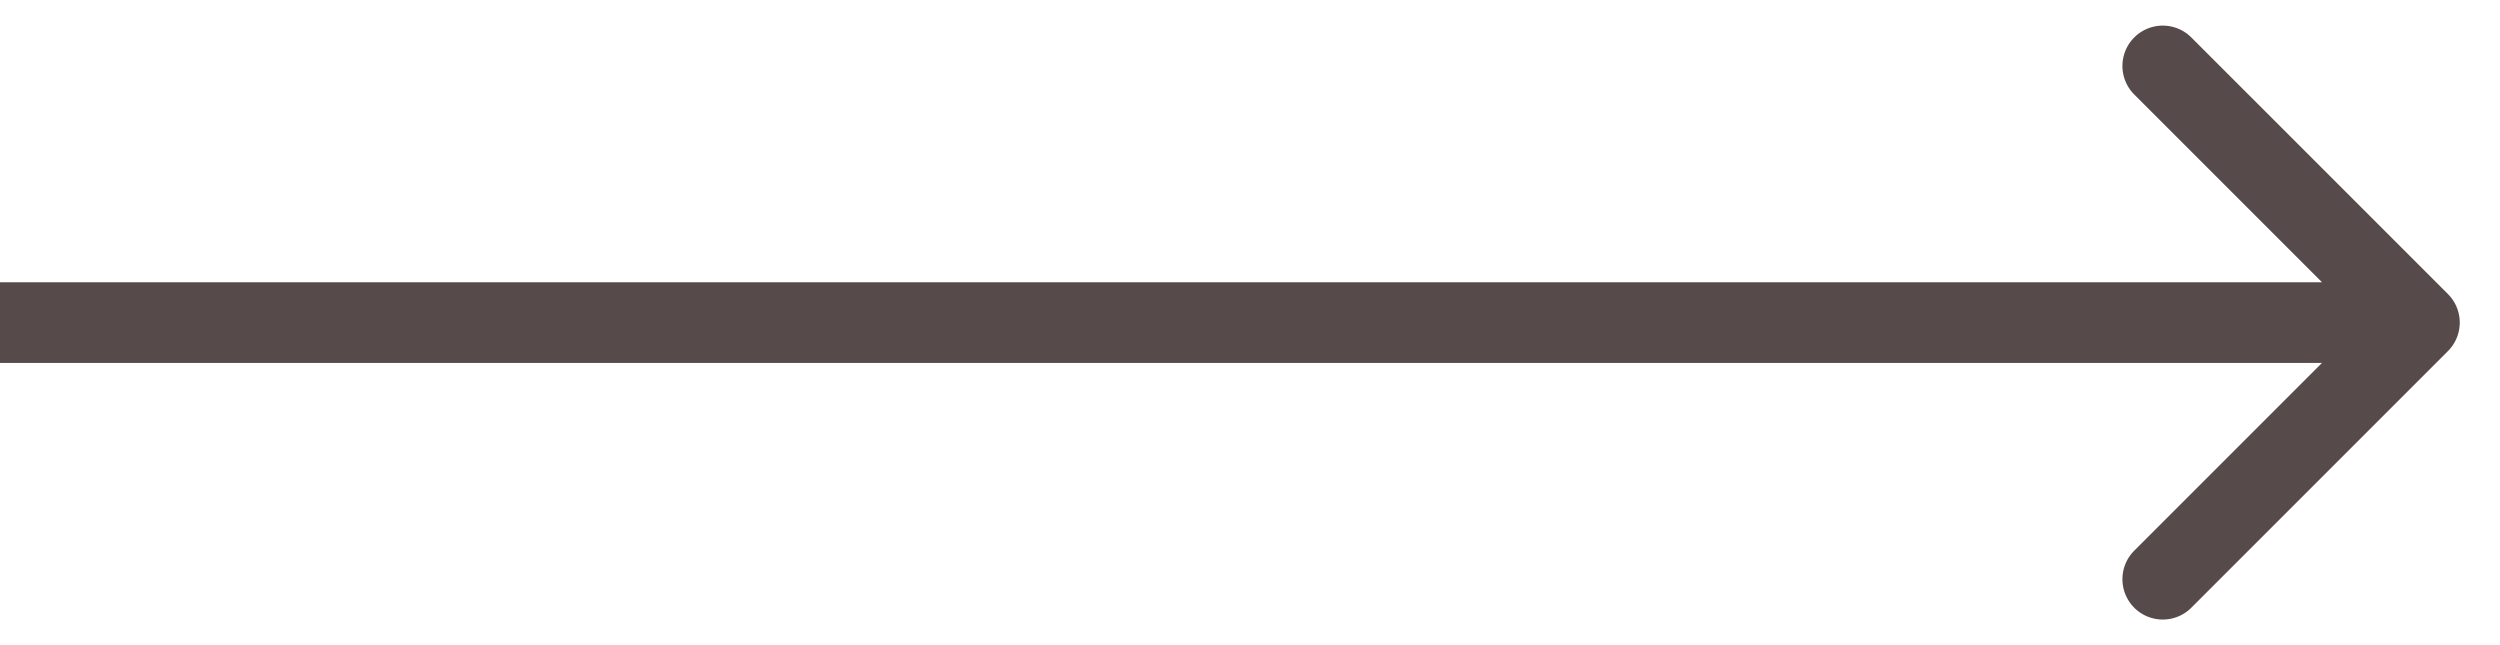 <svg width="31" height="8" fill="none" xmlns="http://www.w3.org/2000/svg"><path d="M30.354 4.354a.5.5 0 000-.708L27.172.464a.5.5 0 10-.707.708L29.293 4l-2.828 2.828a.5.5 0 10.707.708l3.182-3.182zM0 4.5h30v-1H0v1z" fill="#564A4A"/></svg>